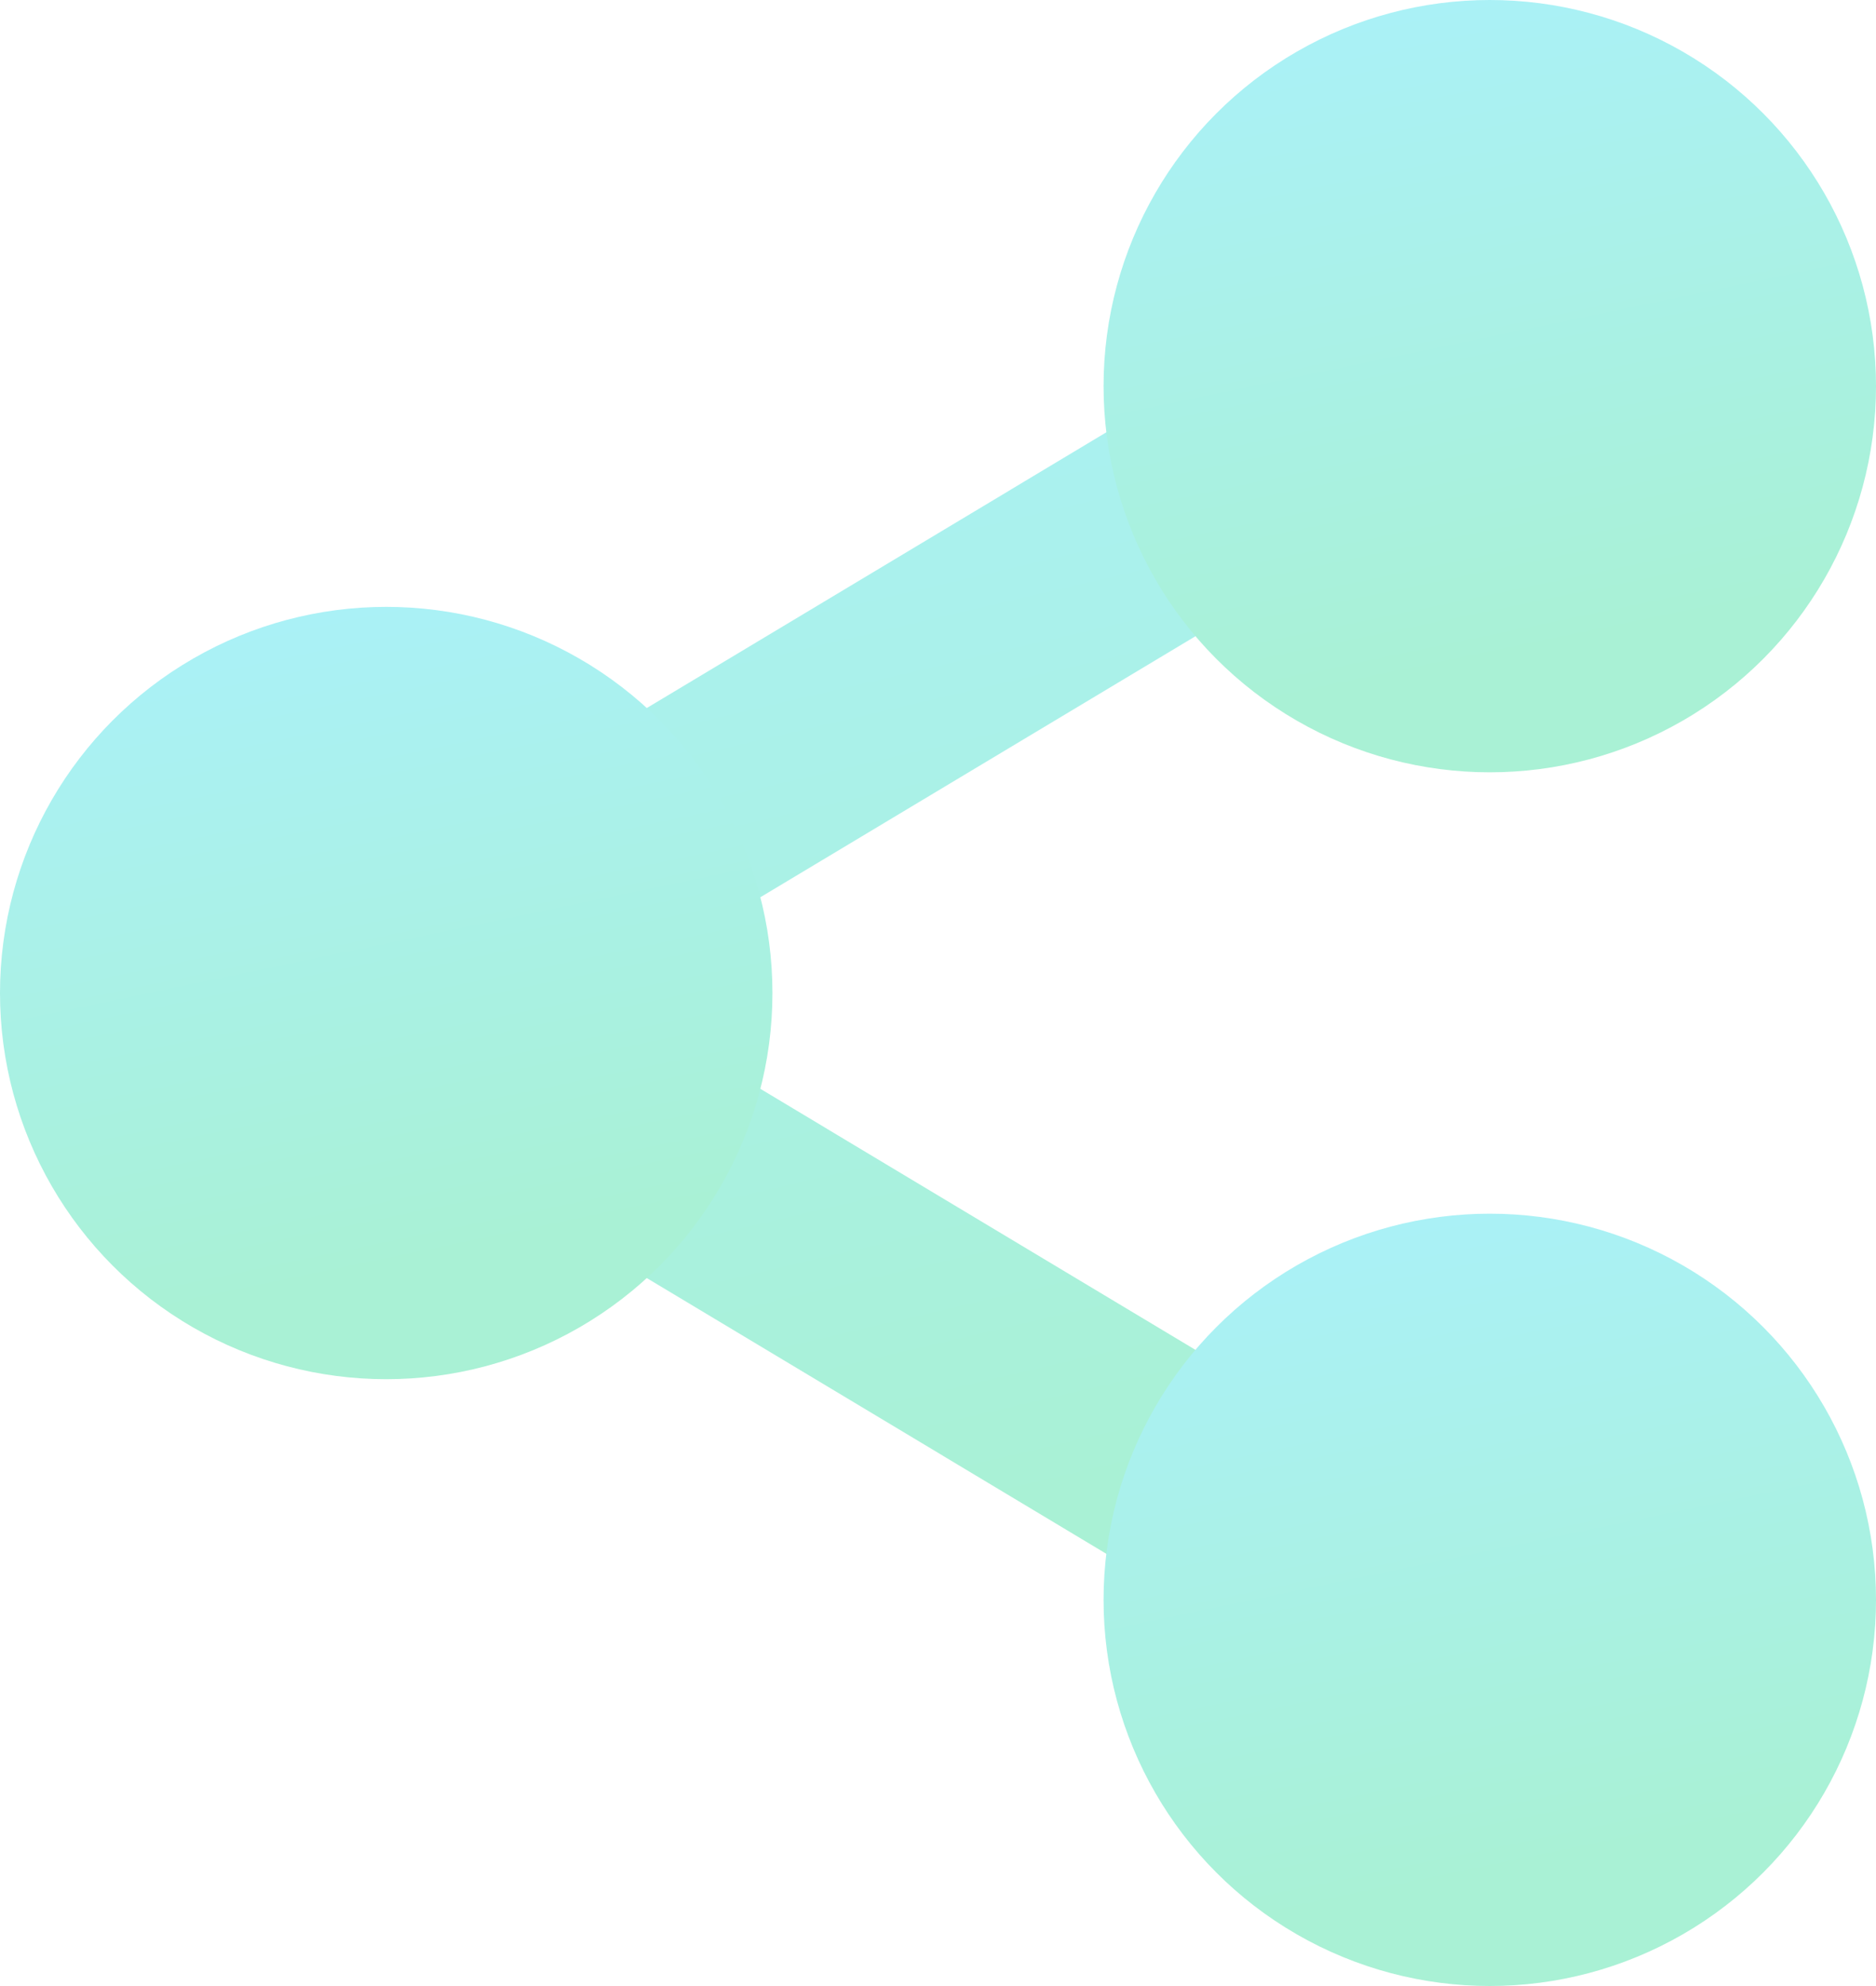 <svg xmlns="http://www.w3.org/2000/svg" xmlns:xlink="http://www.w3.org/1999/xlink" width="28.333" height="30" viewBox="0 0 28.333 30"><defs><style>.a{opacity:0.4;}.b{fill:url(#a);}</style><linearGradient id="a" x1="0.5" x2="0.674" y2="0.835" gradientUnits="objectBoundingBox"><stop offset="0" stop-color="#2adce8"/><stop offset="1" stop-color="#29db95"/></linearGradient></defs><g class="a" transform="translate(-3 -3)"><path class="b" d="M23.6,28,4.557,16.571,23.6,5.143,25.32,8,11.034,16.571,25.32,25.143Z" transform="translate(1.038 1.429)"/><circle class="b" cx="5.833" cy="5.833" r="5.833" transform="translate(19.667 3)"/><circle class="b" cx="5.833" cy="5.833" r="5.833" transform="translate(3 12.167)"/><circle class="b" cx="5.833" cy="5.833" r="5.833" transform="translate(19.667 21.333)"/></g></svg>